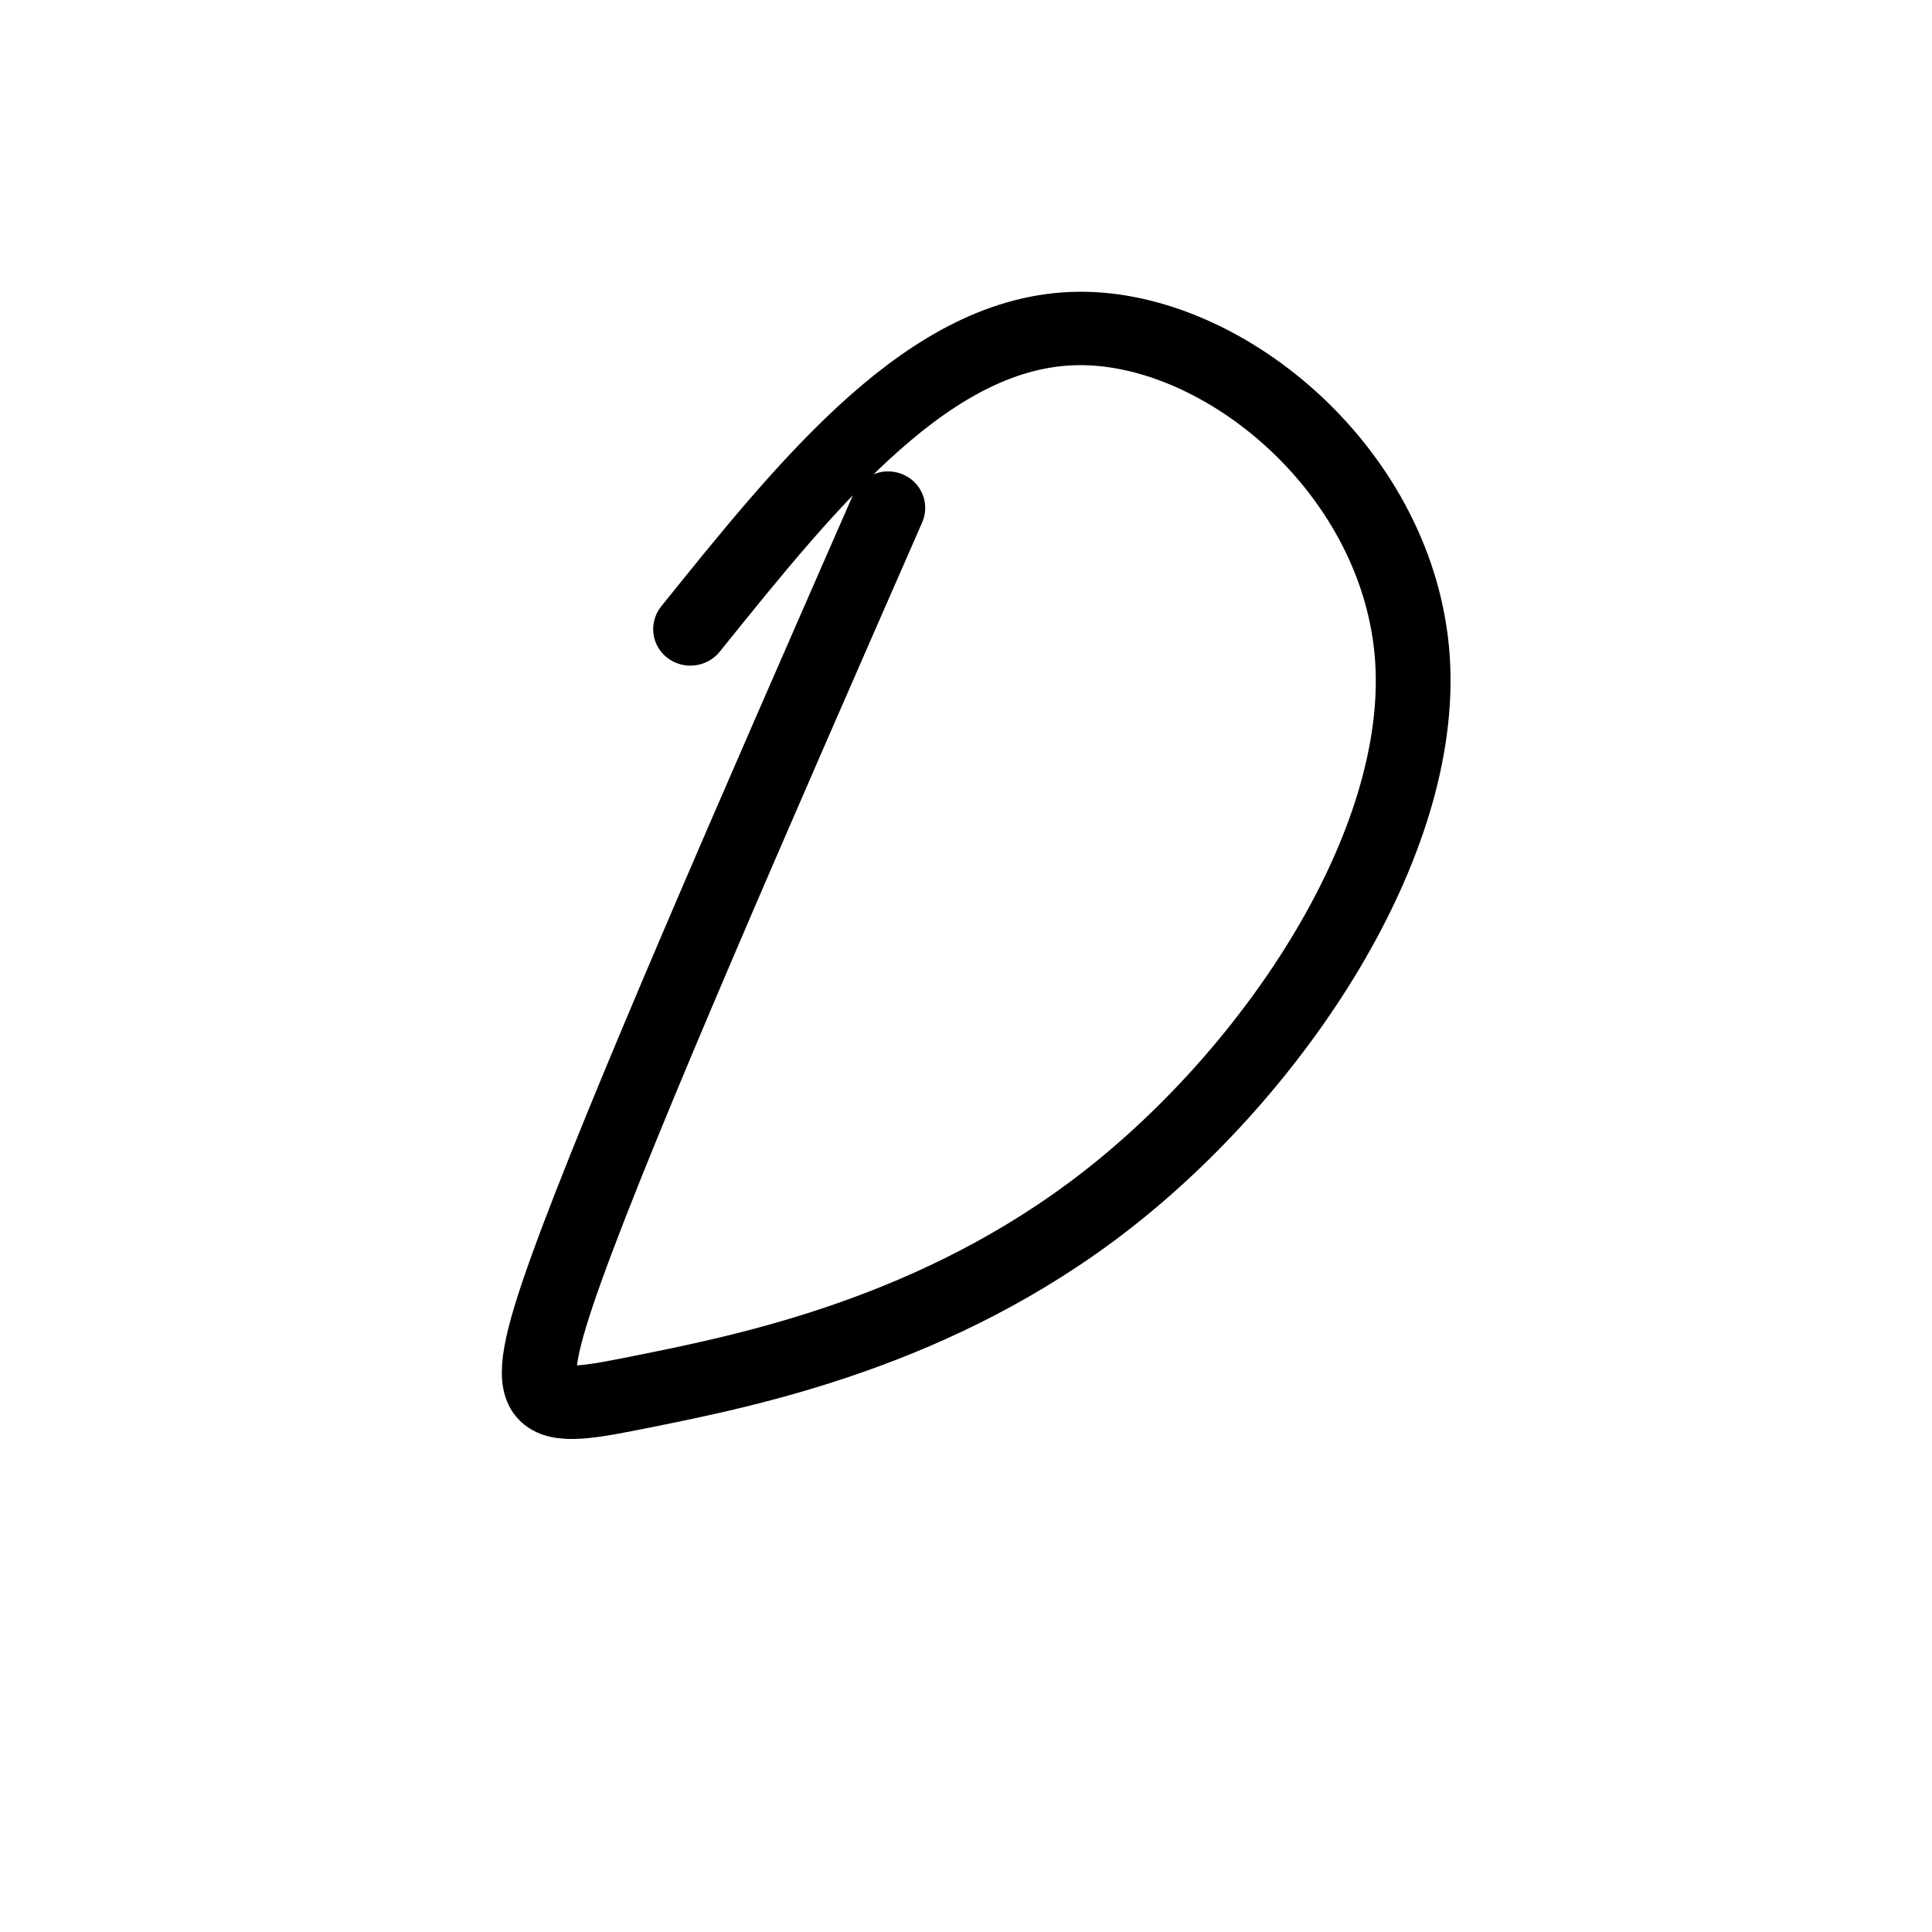 <?xml version="1.0" encoding="UTF-8" standalone="no"?>
<!-- Created with Inkscape (http://www.inkscape.org/) -->

<svg
   width="200"
   height="200"
   viewBox="0 0 52.917 52.917"
   version="1.1"
   id="svg1"
   xmlns="http://www.w3.org/2000/svg"
   xmlns:svg="http://www.w3.org/2000/svg">
  <defs
     id="defs1" />
  <g
     id="layer1">
    <path
       style="fill:none;stroke:#000000;stroke-width:1.609;stroke-linecap:round;stroke-linejoin:round;stroke-miterlimit:4.3;stroke-dasharray:none;stroke-dashoffset:0"
       d="m 28.255,26.625 c -3.962,6.068 -7.924,12.135 -9.633,15.169 -1.709,3.034 -1.166,3.034 1.166,2.977 2.332,-0.057 6.452,-0.17 10.516,-2.366 4.064,-2.196 8.071,-6.475 8.501,-10.528 0.43,-4.053 -2.717,-7.879 -5.843,-8.407 -3.126,-0.528 -6.231,2.243 -9.337,5.013"
       id="path17"
       transform="matrix(1.254,-0.221,0.217,1.23,-16.892,-12.587)" />
  </g>
</svg>

